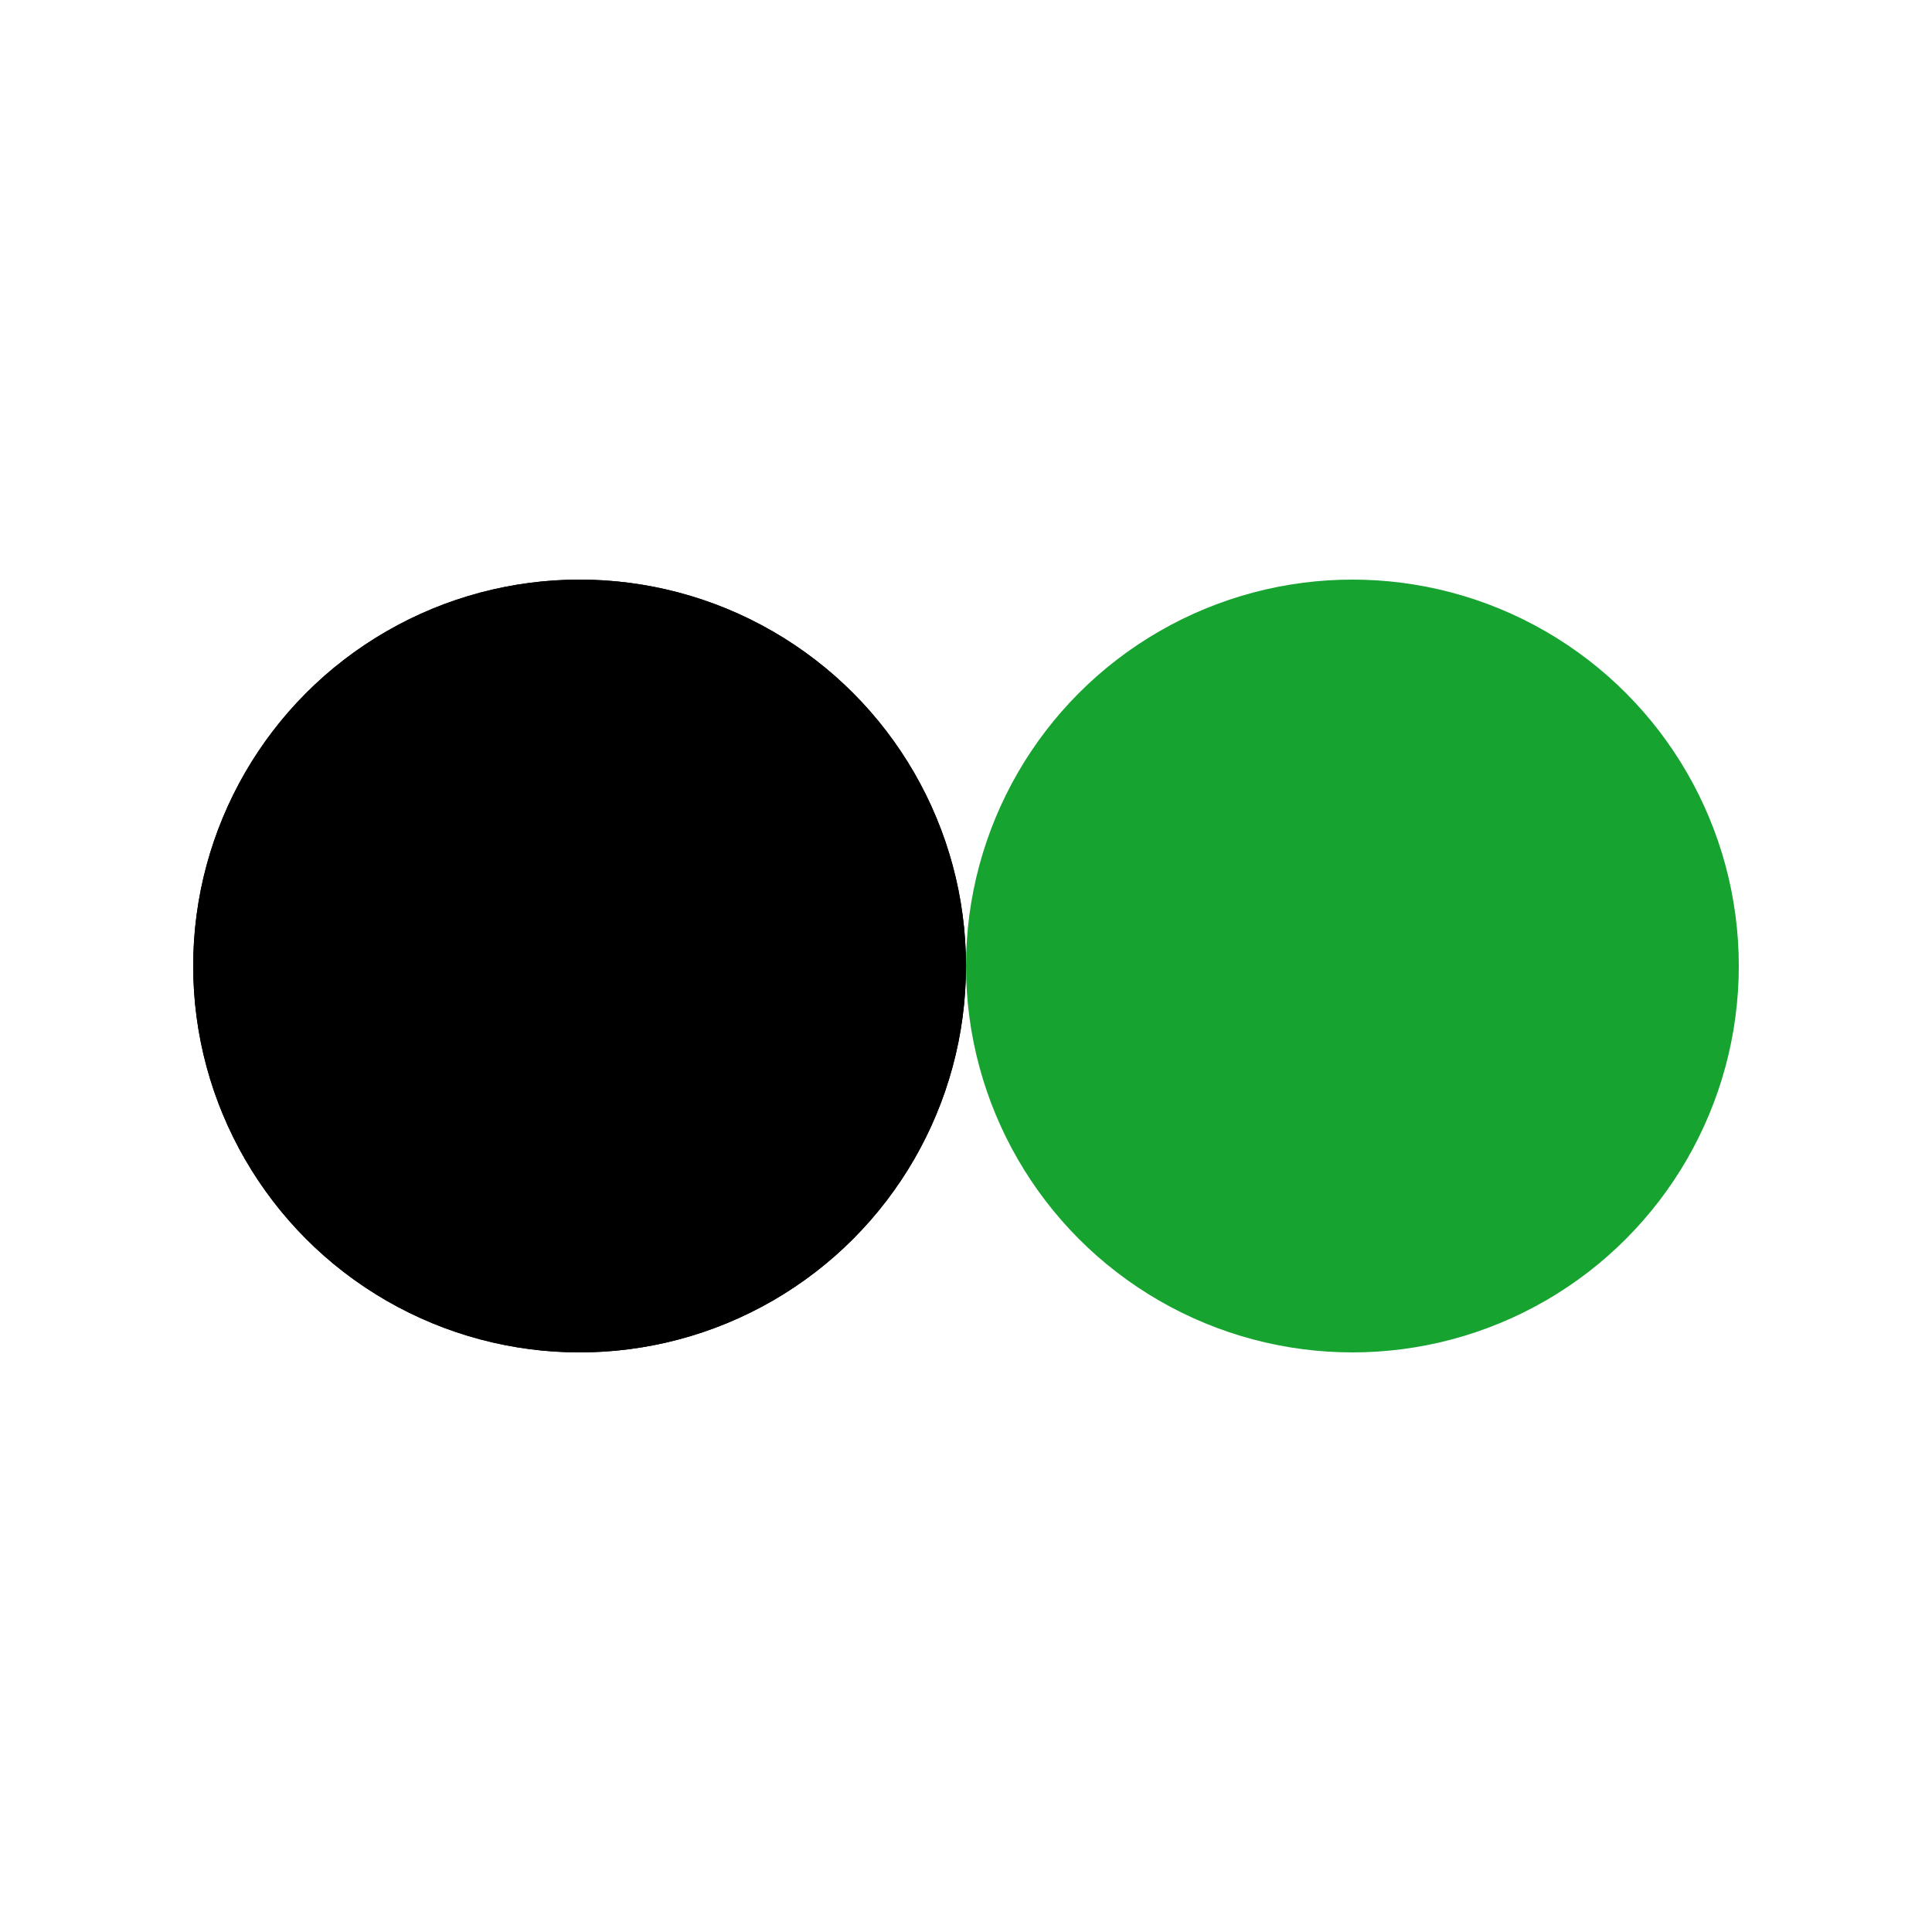 <?xml version="1.0" encoding="utf-8"?>
<svg xmlns="http://www.w3.org/2000/svg" xmlns:xlink="http://www.w3.org/1999/xlink" style="margin: auto; background: none; display: block; shape-rendering: auto;" width="201px" height="201px" viewBox="0 0 100 100" preserveAspectRatio="xMidYMid">
<circle cx="30" cy="50" fill="#000000" r="20">
  <animate attributeName="cx" repeatCount="indefinite" dur="2.941s" keyTimes="0;0.5;1" values="30;70;30" begin="-1.471s"></animate>
</circle>
<circle cx="70" cy="50" fill="#16a330" r="20">
  <animate attributeName="cx" repeatCount="indefinite" dur="2.941s" keyTimes="0;0.5;1" values="30;70;30" begin="0s"></animate>
</circle>
<circle cx="30" cy="50" fill="#000000" r="20">
  <animate attributeName="cx" repeatCount="indefinite" dur="2.941s" keyTimes="0;0.5;1" values="30;70;30" begin="-1.471s"></animate>
  <animate attributeName="fill-opacity" values="0;0;1;1" calcMode="discrete" keyTimes="0;0.499;0.5;1" dur="2.941s" repeatCount="indefinite"></animate>
</circle>
<!-- [ldio] generated by https://loading.io/ --></svg>